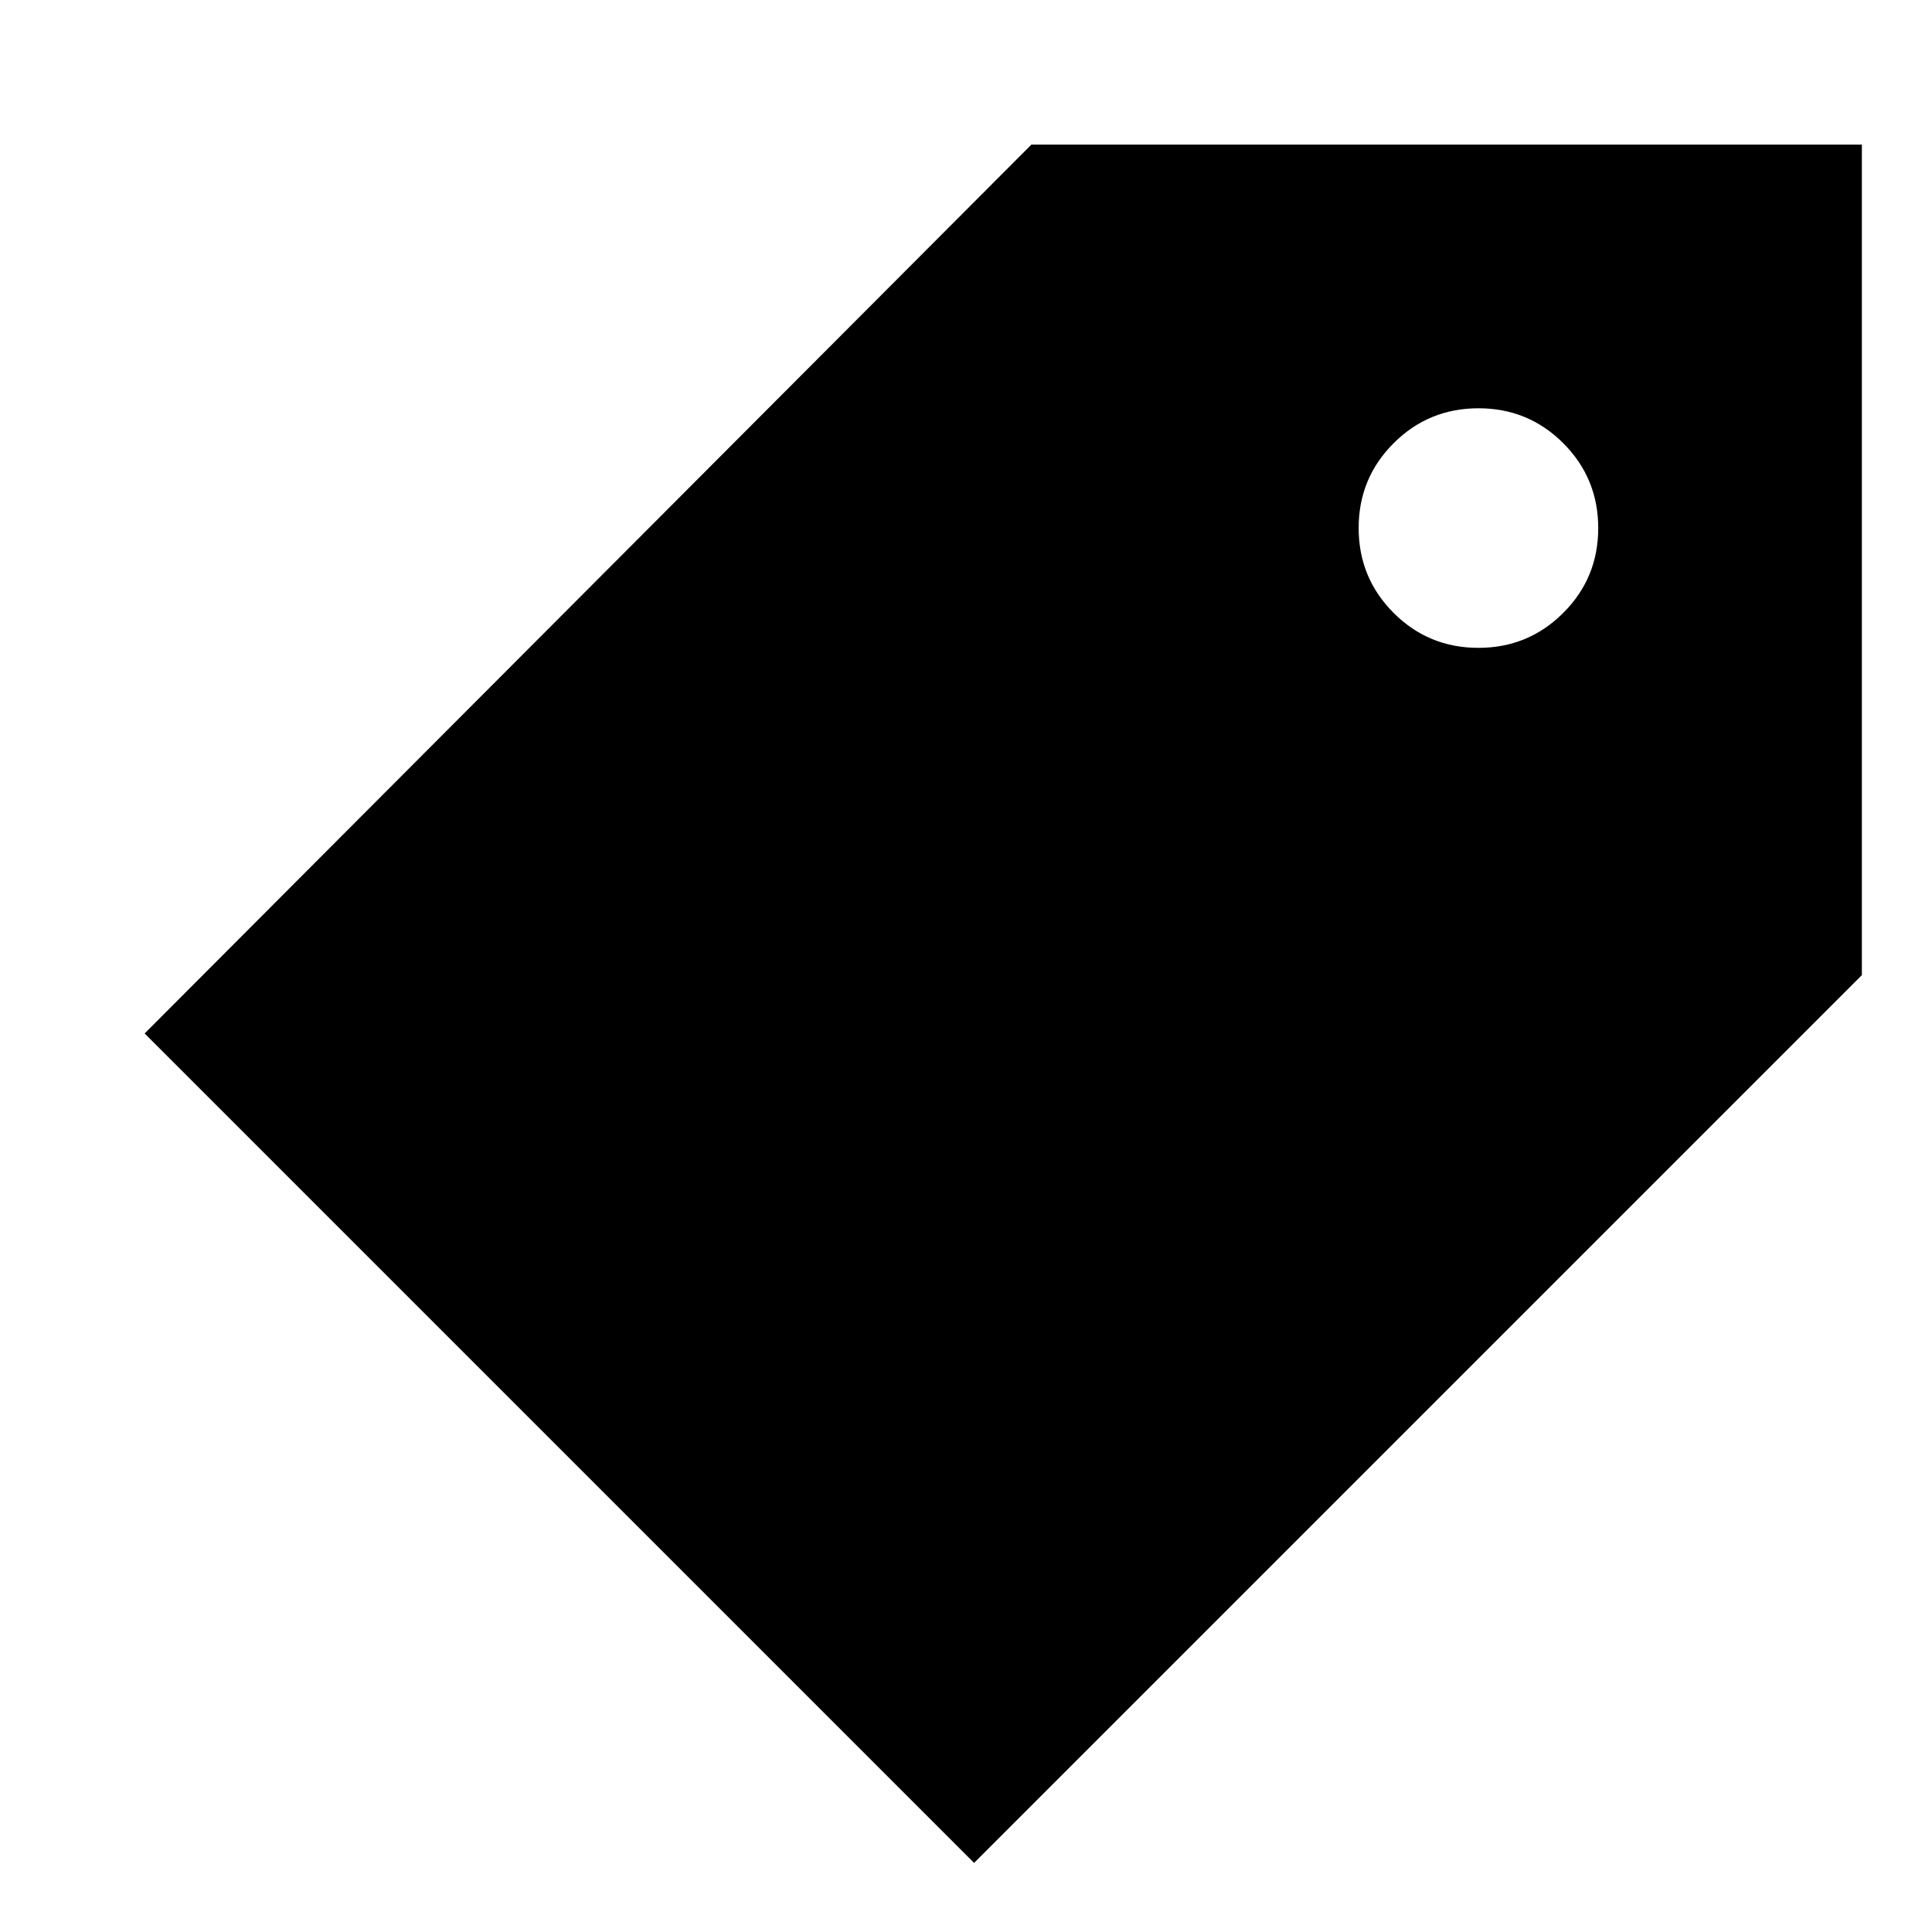 <svg xmlns="http://www.w3.org/2000/svg" height="24" viewBox="0 -960 960 960" width="24"><path d="M484.02-34.33 71.87-446.48l440.61-441.65h412.67v412.67L484.02-34.33ZM734.6-638.09q24.79 0 42.17-17.35 17.38-17.35 17.38-42.14t-17.35-42.17q-17.35-17.38-42.14-17.38t-42.17 17.35q-17.38 17.35-17.38 42.14t17.35 42.17q17.35 17.38 42.14 17.38Z"/></svg>